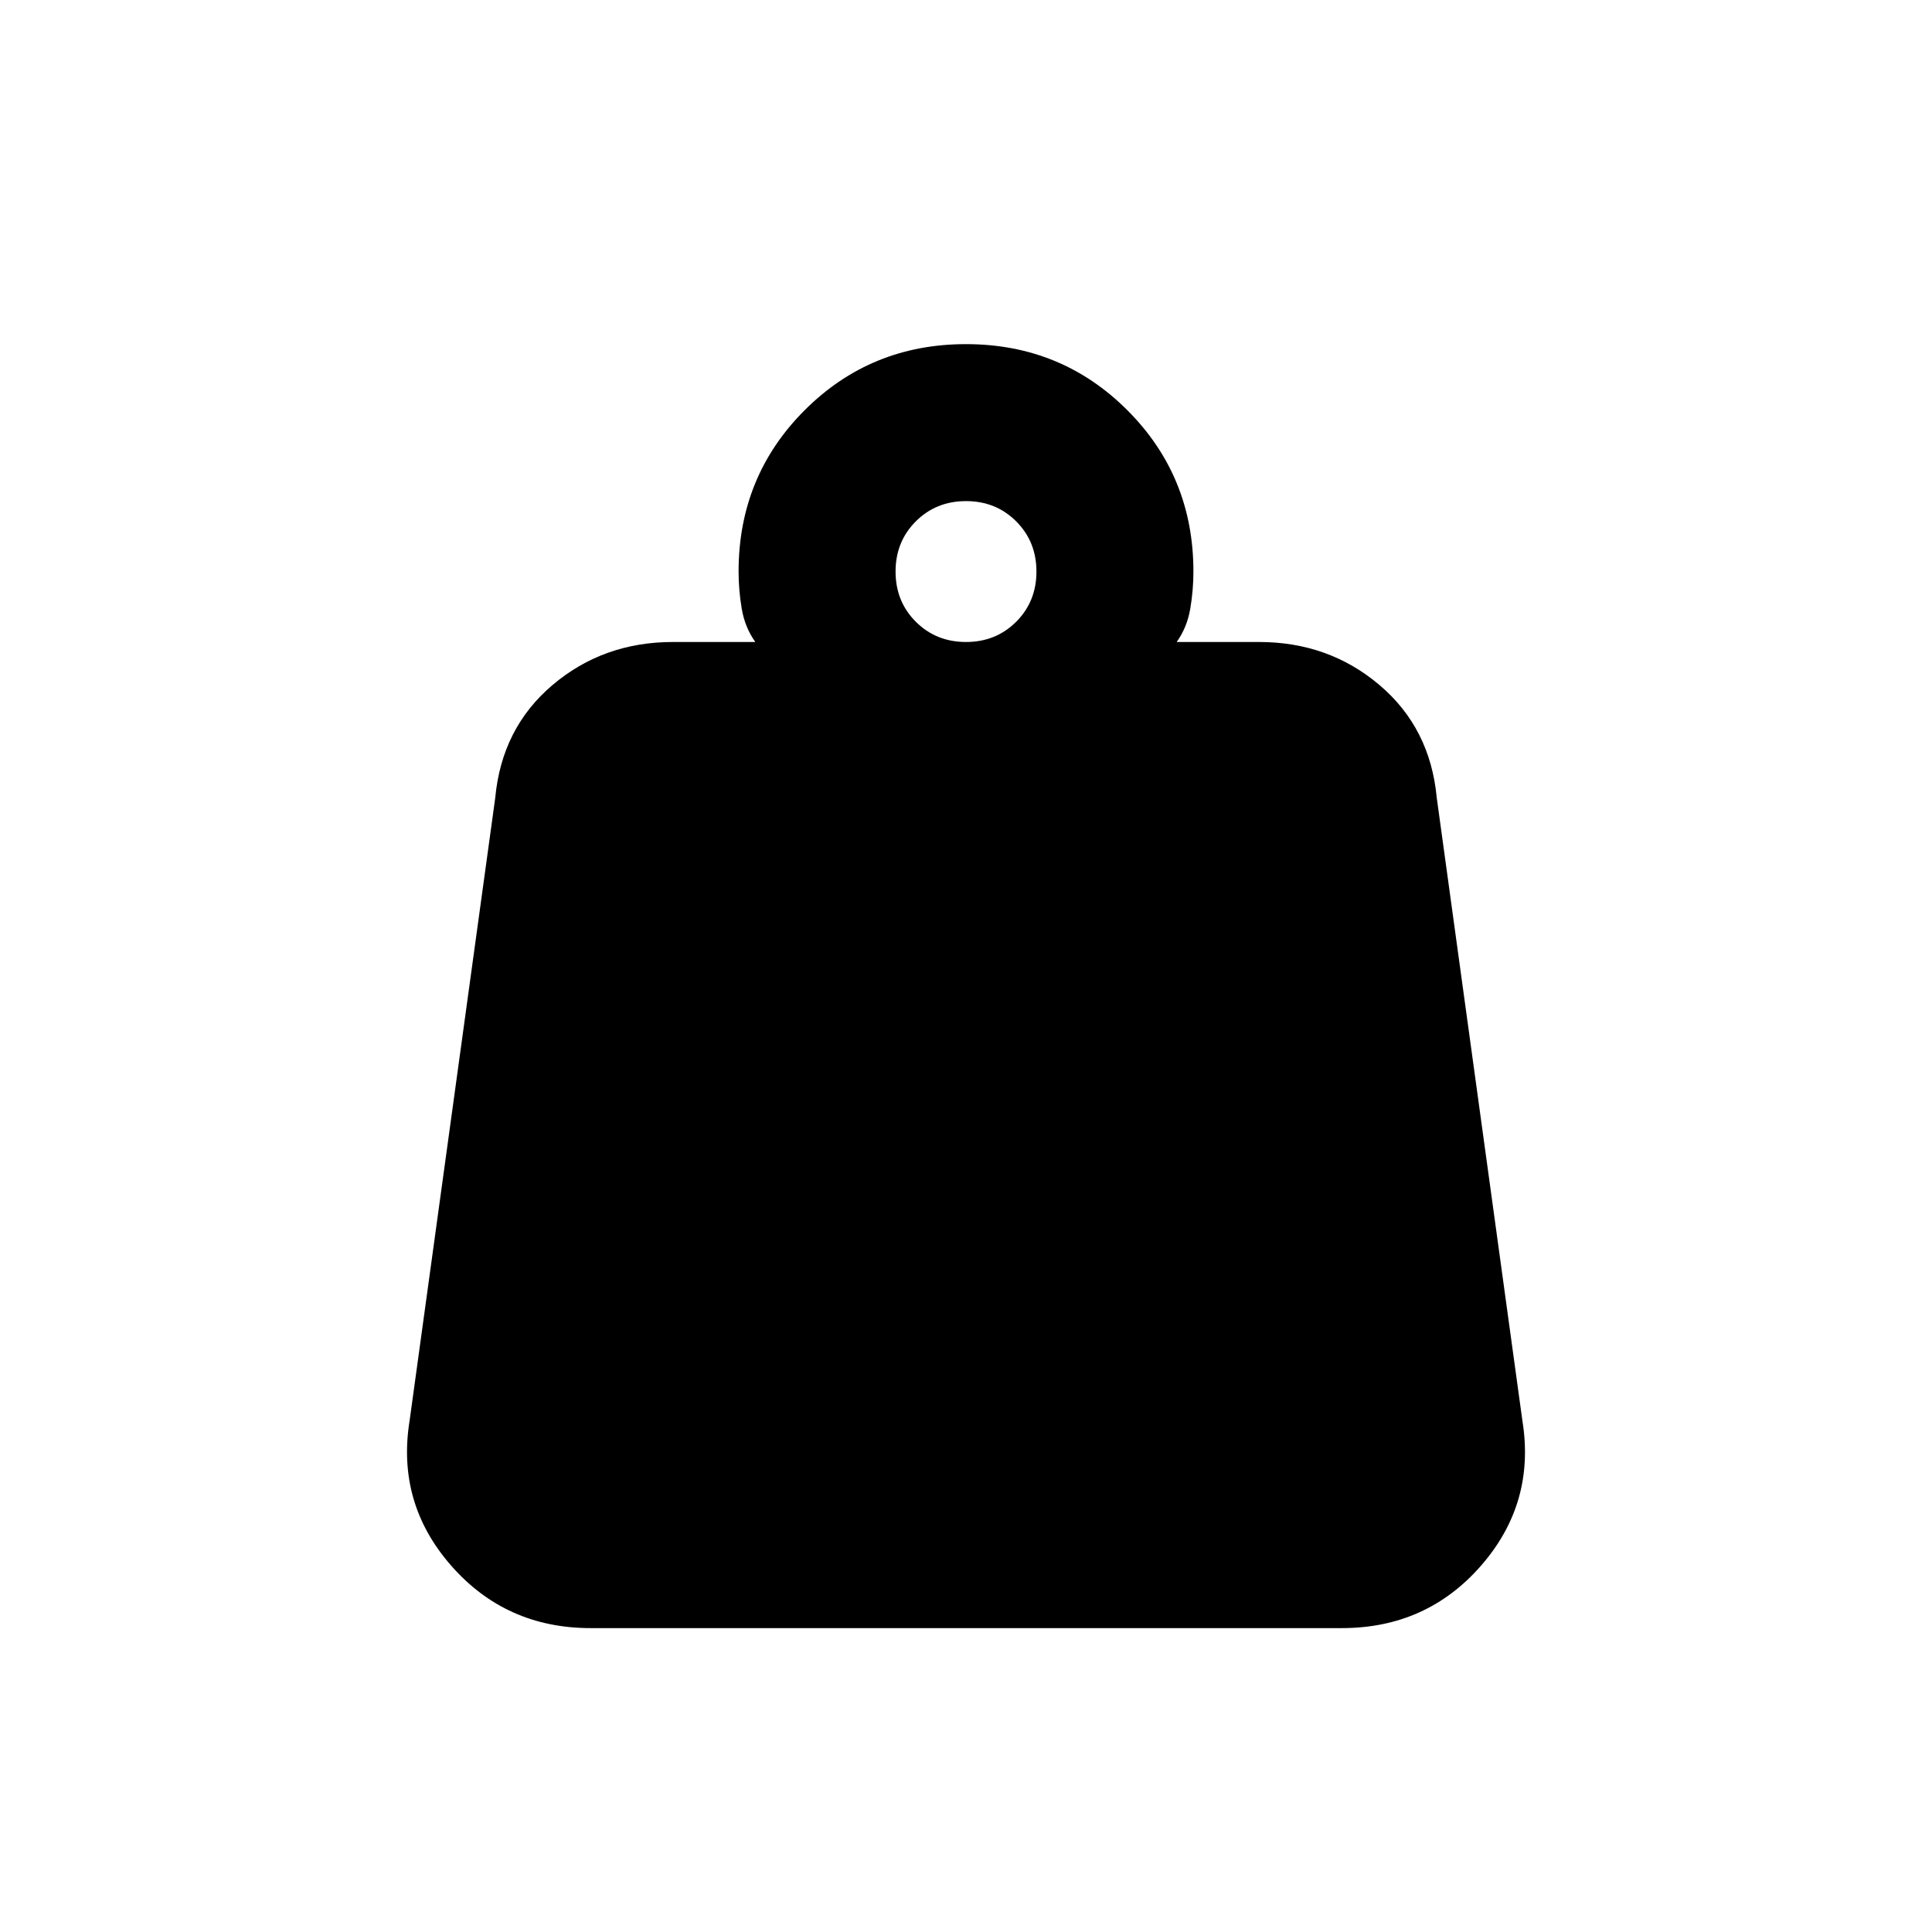 <svg xmlns="http://www.w3.org/2000/svg" height="20" viewBox="0 -960 960 960" width="20"><path d="M480-641q14.88 0 24.94-10.06T515-676q0-14.87-10.06-24.94Q494.88-711 480-711q-14.87 0-24.94 10.06Q445-690.87 445-676q0 14.88 10.06 24.94Q465.13-641 480-641Zm104.69 0h40.92q34.61 0 59.85 21.39 25.23 21.38 28.46 56.07l42.54 309.39q6.62 40.97-20.49 72.06Q708.87-151 666.72-151H293.51q-42.15 0-69.37-31.09-27.22-31.09-20.6-72.06l42.54-309.39q3.23-34.69 28.46-56.07Q299.78-641 334.39-641h40.92q-5.15-7.23-6.73-16.45Q367-666.67 367-676q0-47.34 32.83-80.17T480-789q47.34 0 80.17 32.83T593-676q0 9.33-1.58 18.55T584.69-641Z"/></svg>